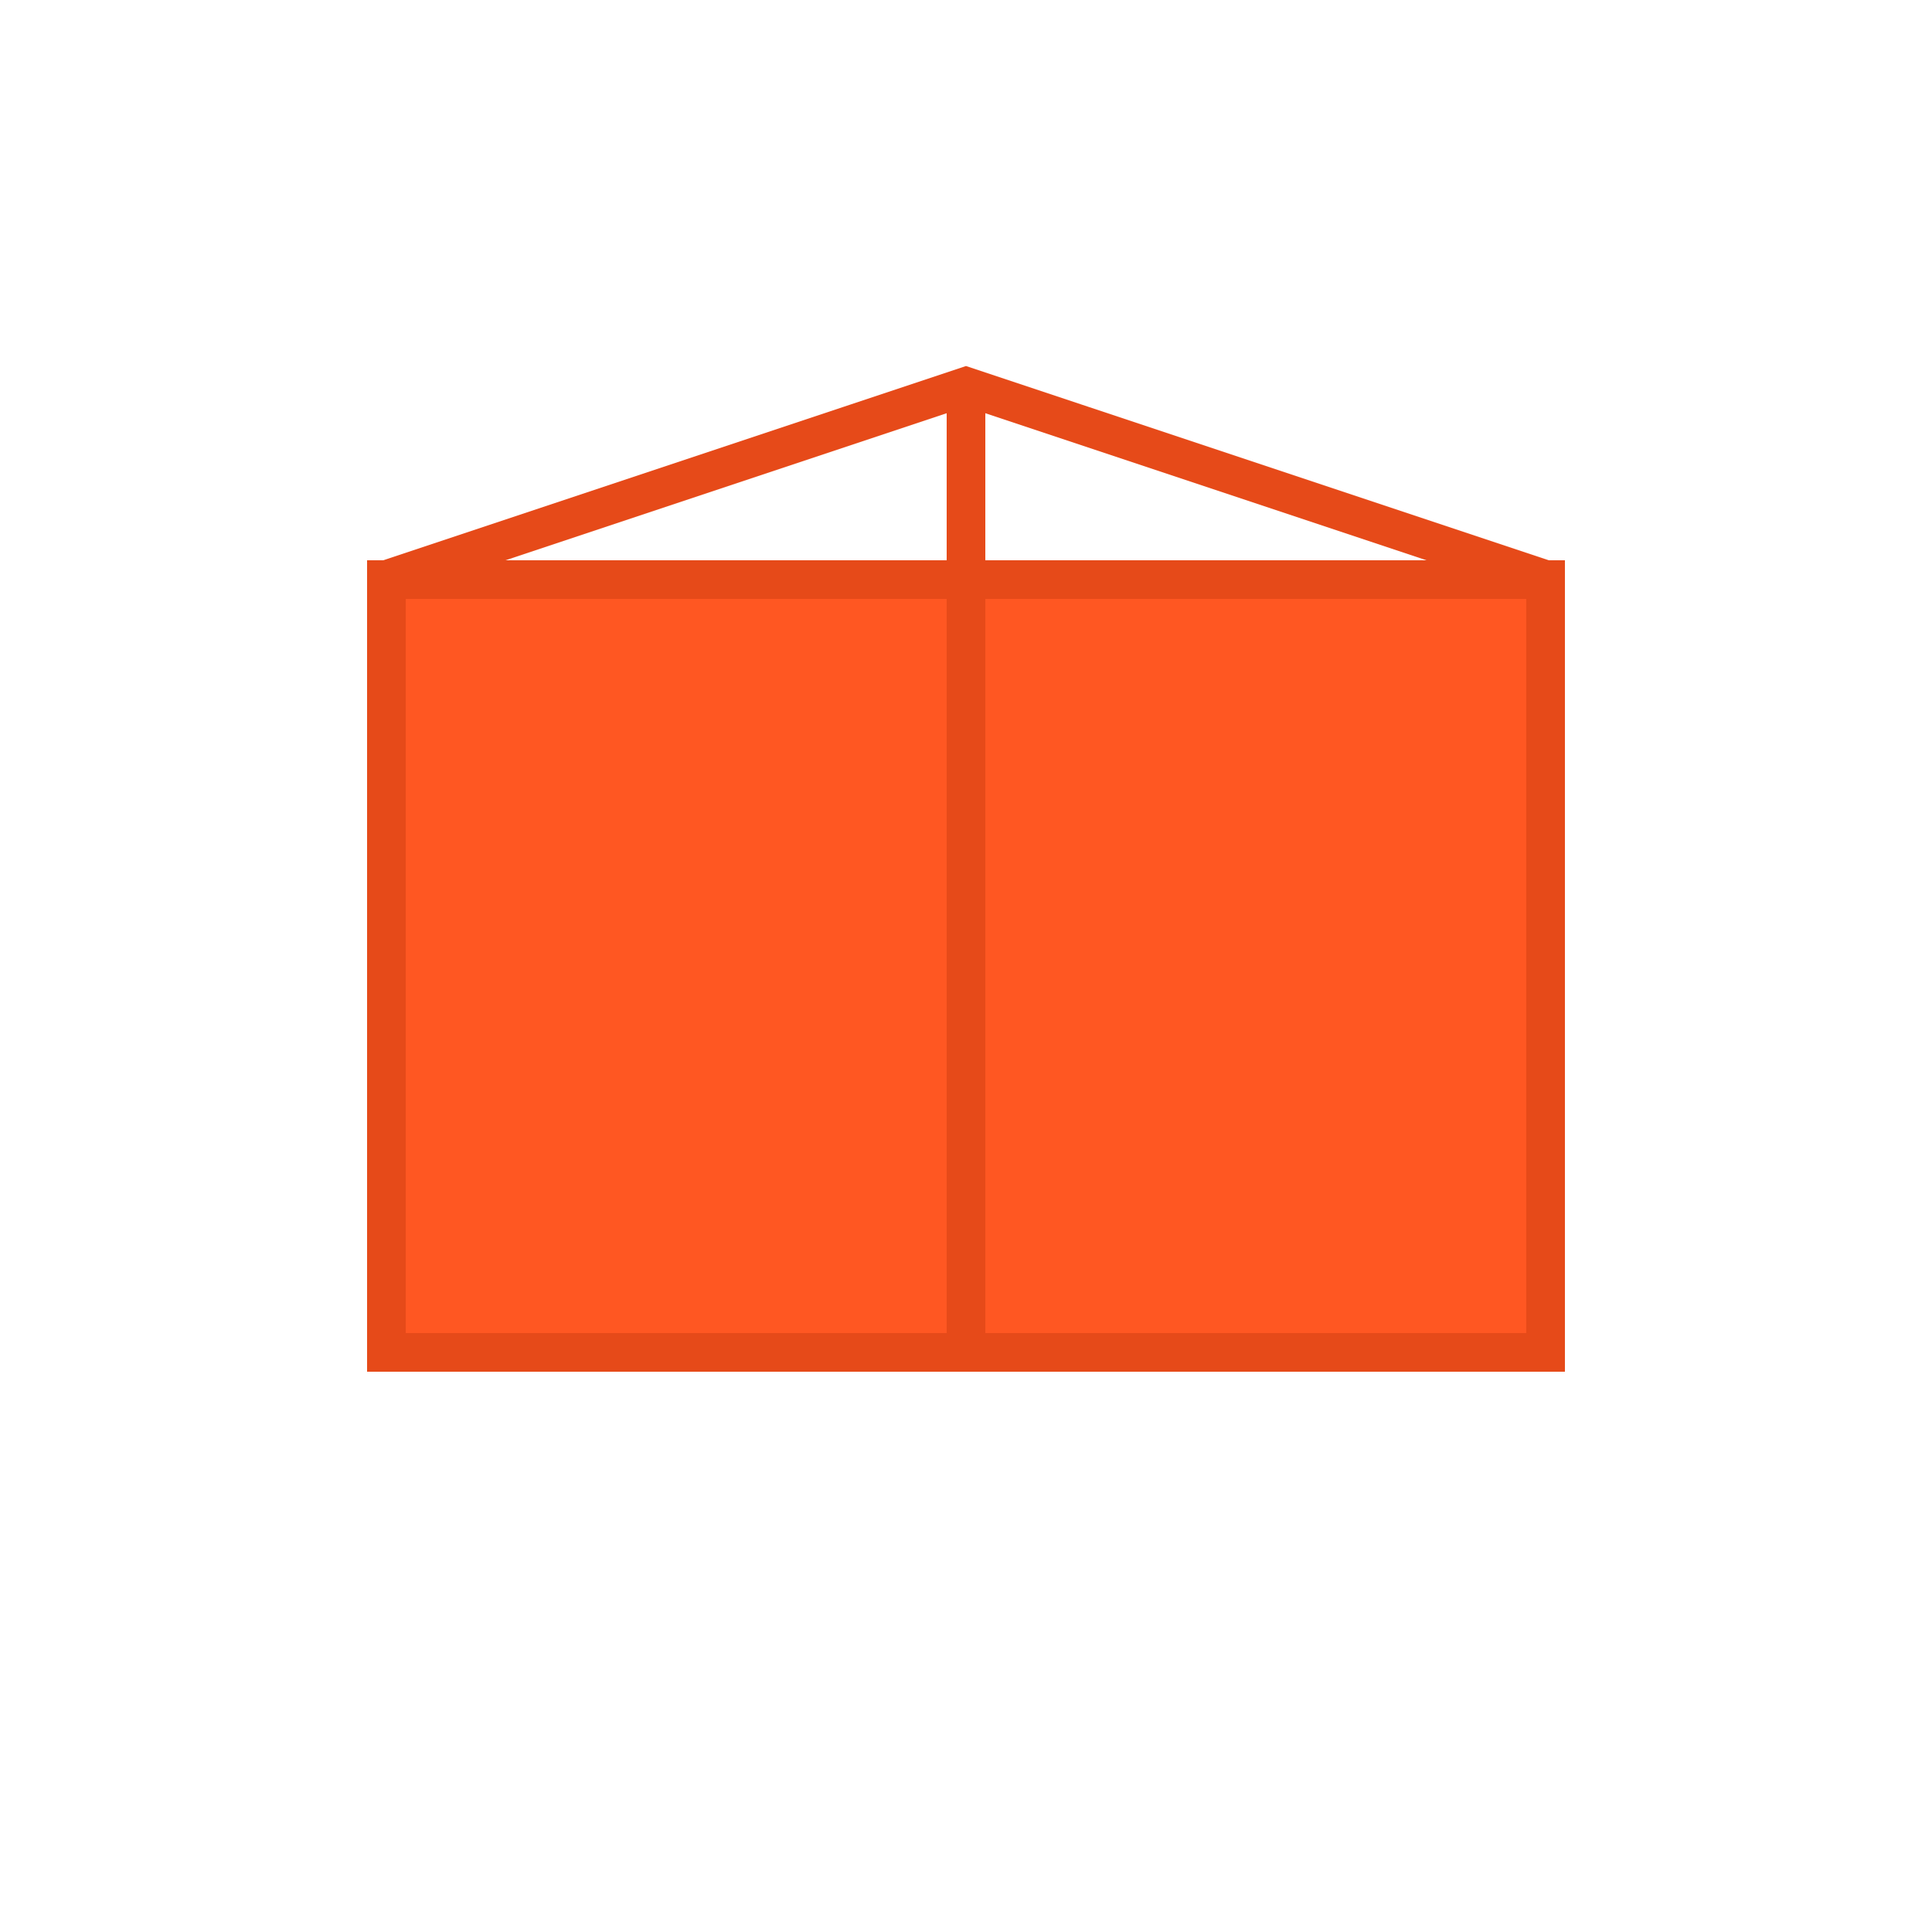 <?xml version="1.0" encoding="UTF-8"?>
<svg width="100" height="100" viewBox="0 0 100 100" xmlns="http://www.w3.org/2000/svg">
    <path d="M20 30 L80 30 L80 70 L20 70 Z" fill="#FF5722" stroke="#E64A19" stroke-width="2"/>
    <path d="M20 30 L50 20 L80 30" stroke="#E64A19" stroke-width="2" fill="none"/>
    <path d="M50 20 L50 70" stroke="#E64A19" stroke-width="2" fill="none"/>
</svg> 